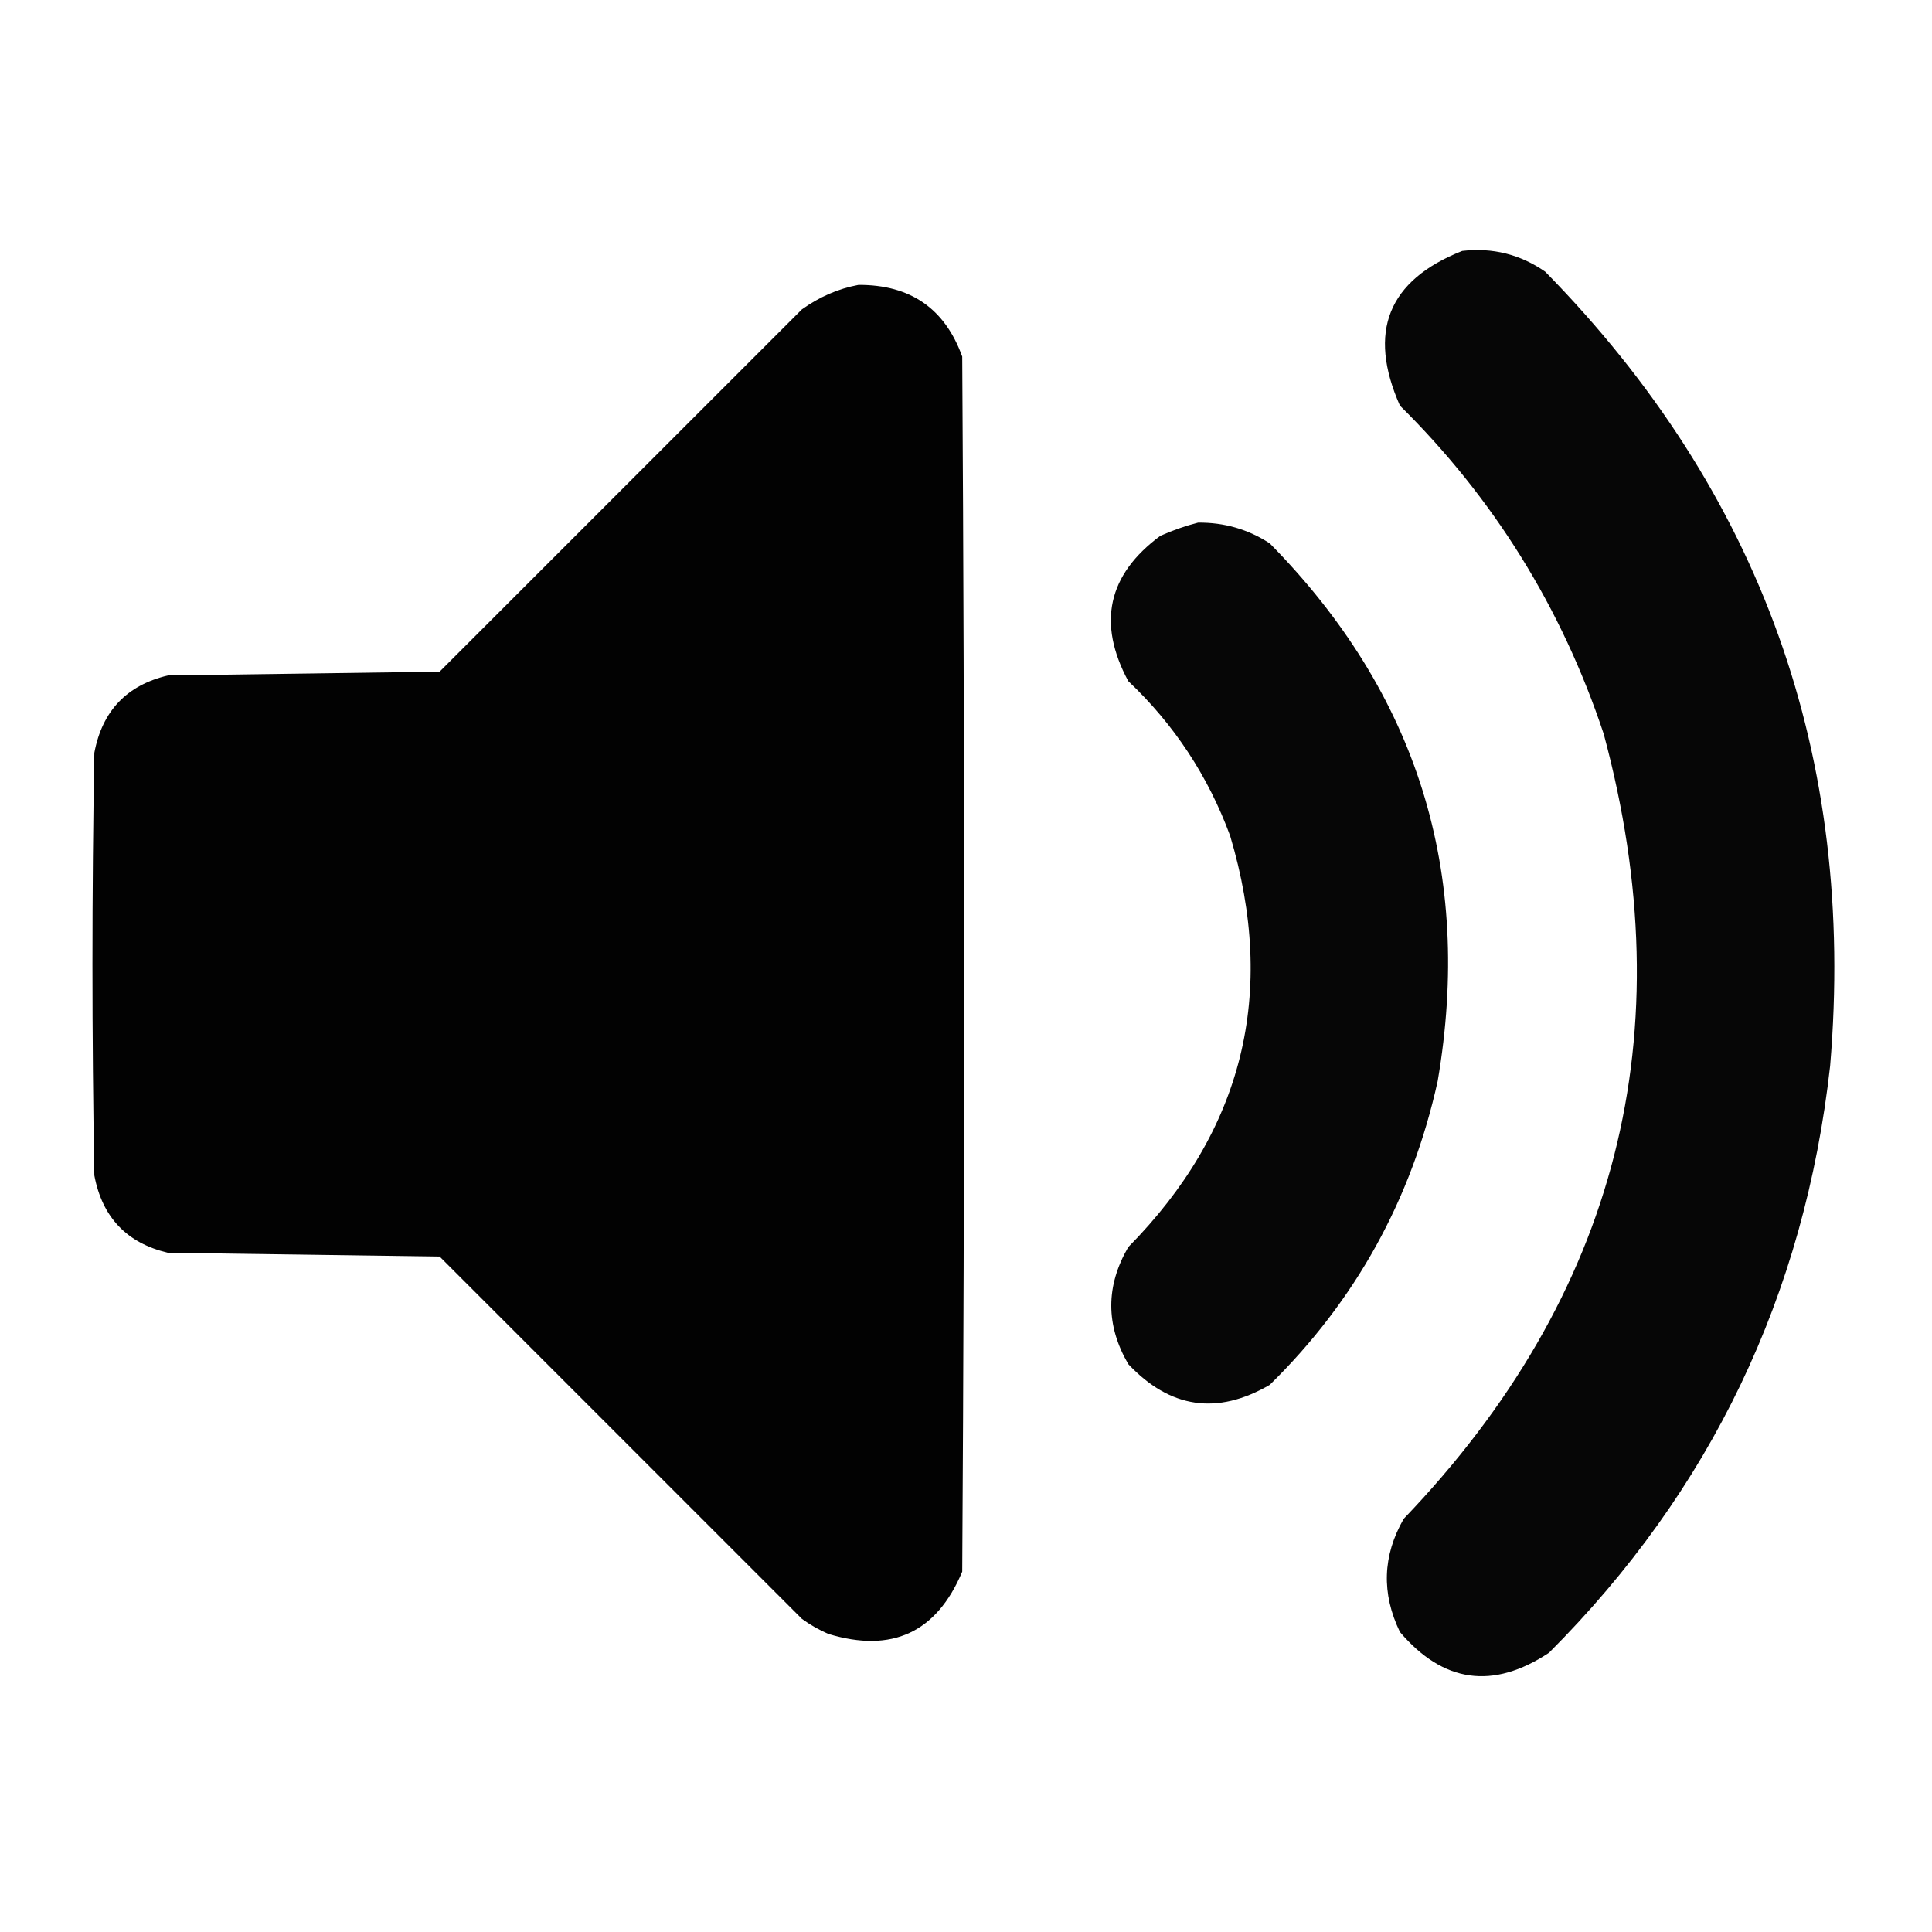 <?xml version="1.0" encoding="UTF-8"?>
<!DOCTYPE svg PUBLIC "-//W3C//DTD SVG 1.1//EN" "http://www.w3.org/Graphics/SVG/1.1/DTD/svg11.dtd">
<svg xmlns="http://www.w3.org/2000/svg" version="1.1" width="512px" height="512px" style="shape-rendering:geometricPrecision; text-rendering:geometricPrecision; image-rendering:optimizeQuality; fill-rule:evenodd; clip-rule:evenodd" xmlns:xlink="http://www.w3.org/1999/xlink">
<g><path style="opacity:0.974" fill="#000000" d="M 387.5,66.5 C 395.556,65.576 402.889,67.41 409.5,72C 466.739,130.365 491.906,200.532 485,282.5C 478.214,343.231 453.381,395.064 410.5,438C 395.66,447.828 382.493,445.994 371,432.5C 366.061,422.272 366.394,412.272 372,402.5C 428.718,343.31 446.385,273.976 425,194.5C 413.89,161.092 395.89,132.092 371,107.5C 362.345,87.942 367.845,74.276 387.5,66.5 Z"/></g>
<g><path style="opacity:0.992" fill="#000000" d="M 227.5,75.5 C 241.238,75.428 250.404,81.762 255,94.5C 255.667,201.833 255.667,309.167 255,416.5C 248.22,432.638 236.386,438.138 219.5,433C 217.004,431.92 214.67,430.586 212.5,429C 180.5,397 148.5,365 116.5,333C 92.5,332.667 68.5,332.333 44.5,332C 33.589,329.421 27.089,322.587 25,311.5C 24.333,274.167 24.333,236.833 25,199.5C 27.089,188.413 33.589,181.579 44.5,179C 68.5,178.667 92.5,178.333 116.5,178C 148.5,146 180.5,114 212.5,82C 217.135,78.675 222.135,76.508 227.5,75.5 Z"/></g>
<g><path style="opacity:0.973" fill="#000000" d="M 317.5,138.5 C 324.427,138.428 330.76,140.261 336.5,144C 375.618,183.698 390.451,231.198 381,286.5C 374.091,317.828 359.257,344.661 336.5,367C 322.574,375.096 310.074,373.263 299,361.5C 293,351.167 293,340.833 299,330.5C 329.475,299.599 338.475,263.266 326,221.5C 320.174,205.687 311.174,192.02 299,180.5C 290.738,165.13 293.571,152.297 307.5,142C 310.85,140.514 314.184,139.347 317.5,138.5 Z"/></g>
</svg>
